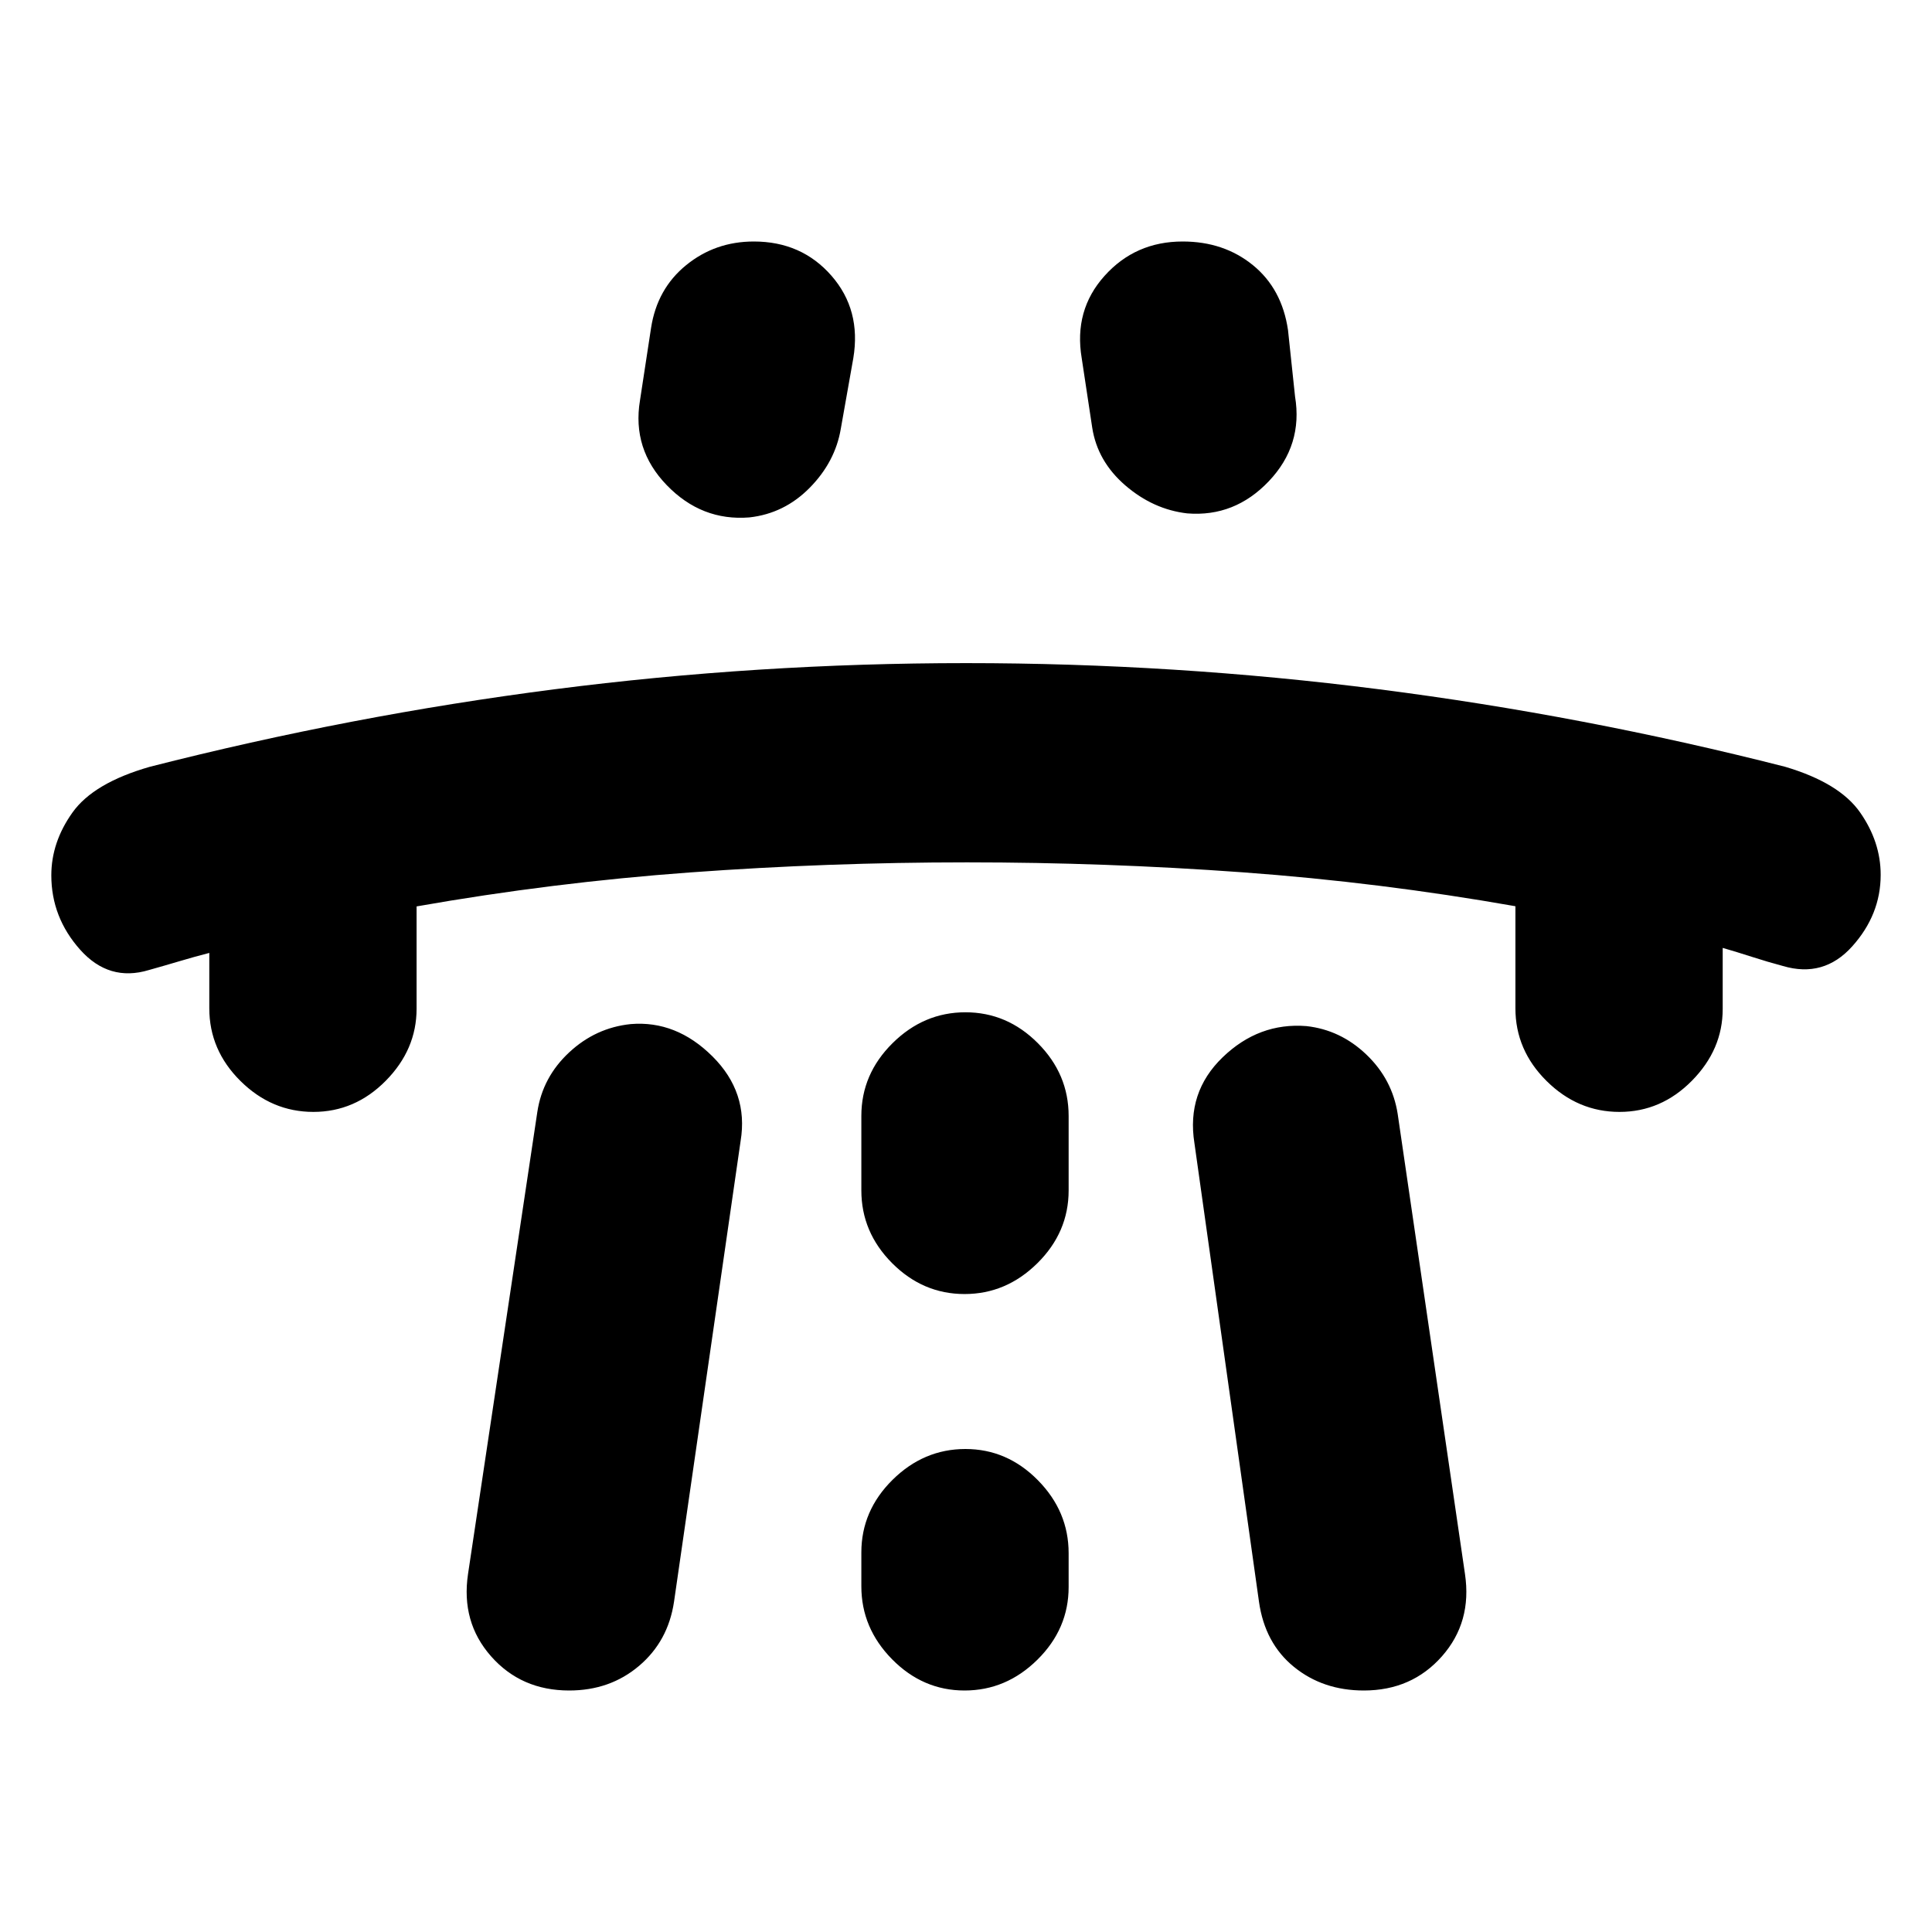 <svg xmlns="http://www.w3.org/2000/svg" height="20" viewBox="0 -960 960 960" width="20"><path d="M104-486.5q-7.75 2-15 4.17-7.25 2.16-15 4.33-19.81 6-34.16-10.08-14.34-16.08-14.34-36.98 0-16.44 10.5-31.19T74.5-579q100-25.5 201.04-38.5 101.03-13 204.5-13 103.46 0 205.21 13Q787-604.5 887-579q27 8 37.25 22.66 10.25 14.65 10.25 31.03 0 19.81-14.15 35.56-14.14 15.75-34.4 9.75-7.51-2-15.27-4.5-7.77-2.5-14.68-4.5v30.38q0 20.12-15.29 35.62-15.29 15.5-36 15.5t-36.21-15.35Q753-438.2 753-459v-50.7q-67.5-11.9-135.5-16.85-68-4.95-137-4.95t-137.5 5q-68.5 5-136 16.89v50.84q0 20.27-15.29 35.77-15.29 15.5-36 15.5t-36.21-15.35Q104-438.2 104-459v-27.5Zm128.56 308.61L267-407.5q2.63-17.3 15.81-29.57 13.17-12.27 30.62-14.07Q336-453 354-435.11q18 17.88 14 42.11l-33.08 228.89q-2.92 19.61-17.36 31.86Q303.13-120 282.82-120 259-120 244-137t-11.44-40.89ZM318-761l5.5-36q3-19.5 17.44-31.25Q355.37-840 374.58-840q23.71 0 38.56 17Q428-806 424-782l-6.22 35.1q-2.78 16.4-15.41 29.24-12.64 12.84-30.02 14.76-23.72 1.9-41.03-16.01Q314-736.82 318-761Zm110 572.41v16.83q0 20.76 15.29 36.26 15.29 15.5 36 15.5t36.21-15.32q15.5-15.33 15.5-36.09v-16.83q0-20.76-15.29-36.26-15.29-15.5-36-15.5t-36.21 15.32Q428-209.35 428-188.59Zm0-179.91q0 20.8 15.29 36.15 15.29 15.35 36 15.35t36.21-15.35Q531-347.7 531-368.5v-37q0-20.8-15.29-36.15-15.29-15.35-36-15.35t-36.21 15.35Q428-426.3 428-405.5v37ZM643.5-763q4 24.17-13 42.09-17 17.91-40.58 16.01-16.9-1.96-30.75-13.9-13.85-11.95-16.45-28.7L537.5-782q-4-23.83 11.33-40.91Q564.15-840 587.67-840q20.46 0 34.89 11.75Q637-816.5 640-796l3.5 33Zm84.44 585.11Q731.5-154 716.5-137t-38.82 17q-20.31 0-34.74-11.75-14.44-11.75-17.36-32.36L593.5-392q-4-25.23 14-42.61 18-17.39 41.63-15.53 16.94 1.85 29.82 14.15 12.87 12.3 15.55 29.49l33.44 228.61Z"/></svg>
